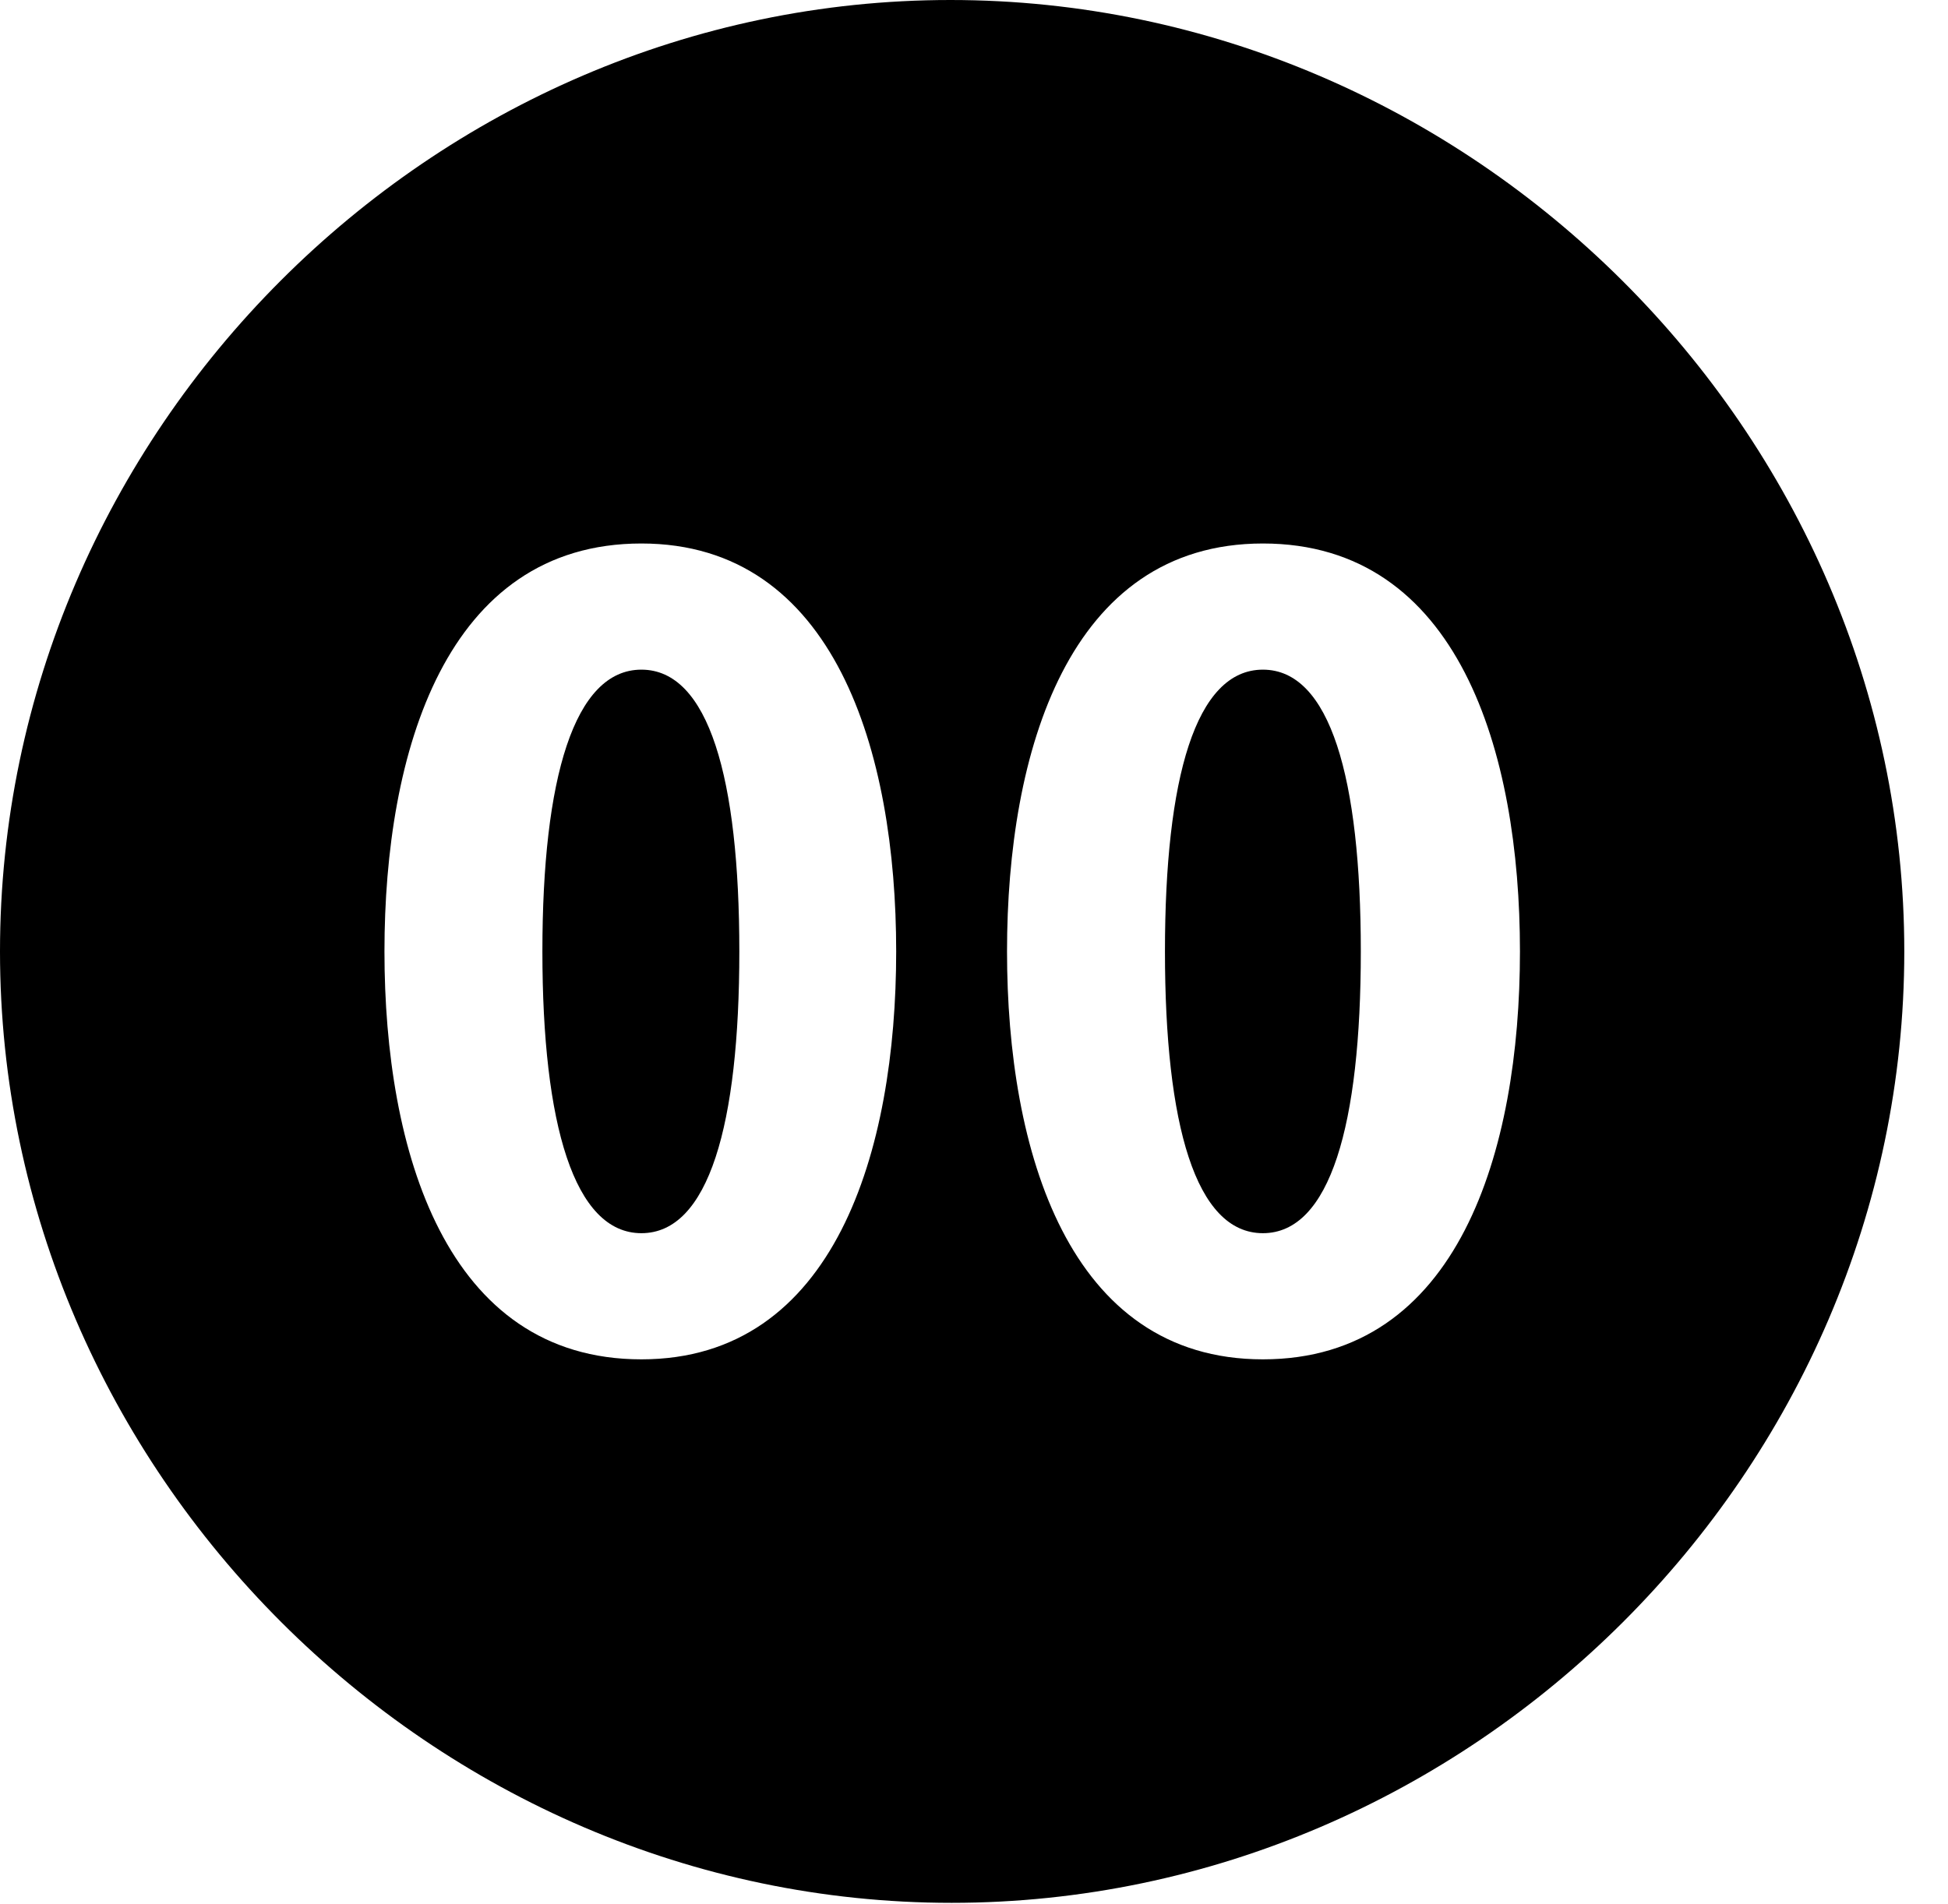 <svg version="1.1" xmlns="http://www.w3.org/2000/svg" xmlns:xlink="http://www.w3.org/1999/xlink" width="16.133" height="15.771" viewBox="0 0 16.133 15.771">
 <g>
  <rect height="15.771" opacity="0" width="16.133" x="0" y="0"/>
  <path d="M15.771 7.881C15.771 12.188 12.188 15.762 7.881 15.762C3.584 15.762 0 12.188 0 7.881C0 3.574 3.574 0 7.871 0C12.178 0 15.771 3.574 15.771 7.881ZM3.184 7.881C3.184 9.531 3.691 11.26 5.312 11.26C6.914 11.26 7.422 9.531 7.422 7.881C7.422 6.23 6.914 4.502 5.312 4.502C3.691 4.502 3.184 6.23 3.184 7.881ZM8.34 7.881C8.34 9.531 8.848 11.26 10.459 11.26C12.08 11.26 12.588 9.531 12.588 7.881C12.588 6.23 12.08 4.502 10.459 4.502C8.848 4.502 8.34 6.23 8.34 7.881ZM6.123 7.881C6.123 9.316 5.869 10.215 5.312 10.215C4.756 10.215 4.492 9.316 4.492 7.881C4.492 6.445 4.756 5.547 5.312 5.547C5.869 5.547 6.123 6.445 6.123 7.881ZM11.27 7.881C11.27 9.316 11.016 10.215 10.459 10.215C9.902 10.215 9.648 9.316 9.648 7.881C9.648 6.445 9.902 5.547 10.459 5.547C11.016 5.547 11.27 6.445 11.27 7.881Z" fill="currentColor"/>
 </g>
</svg>
